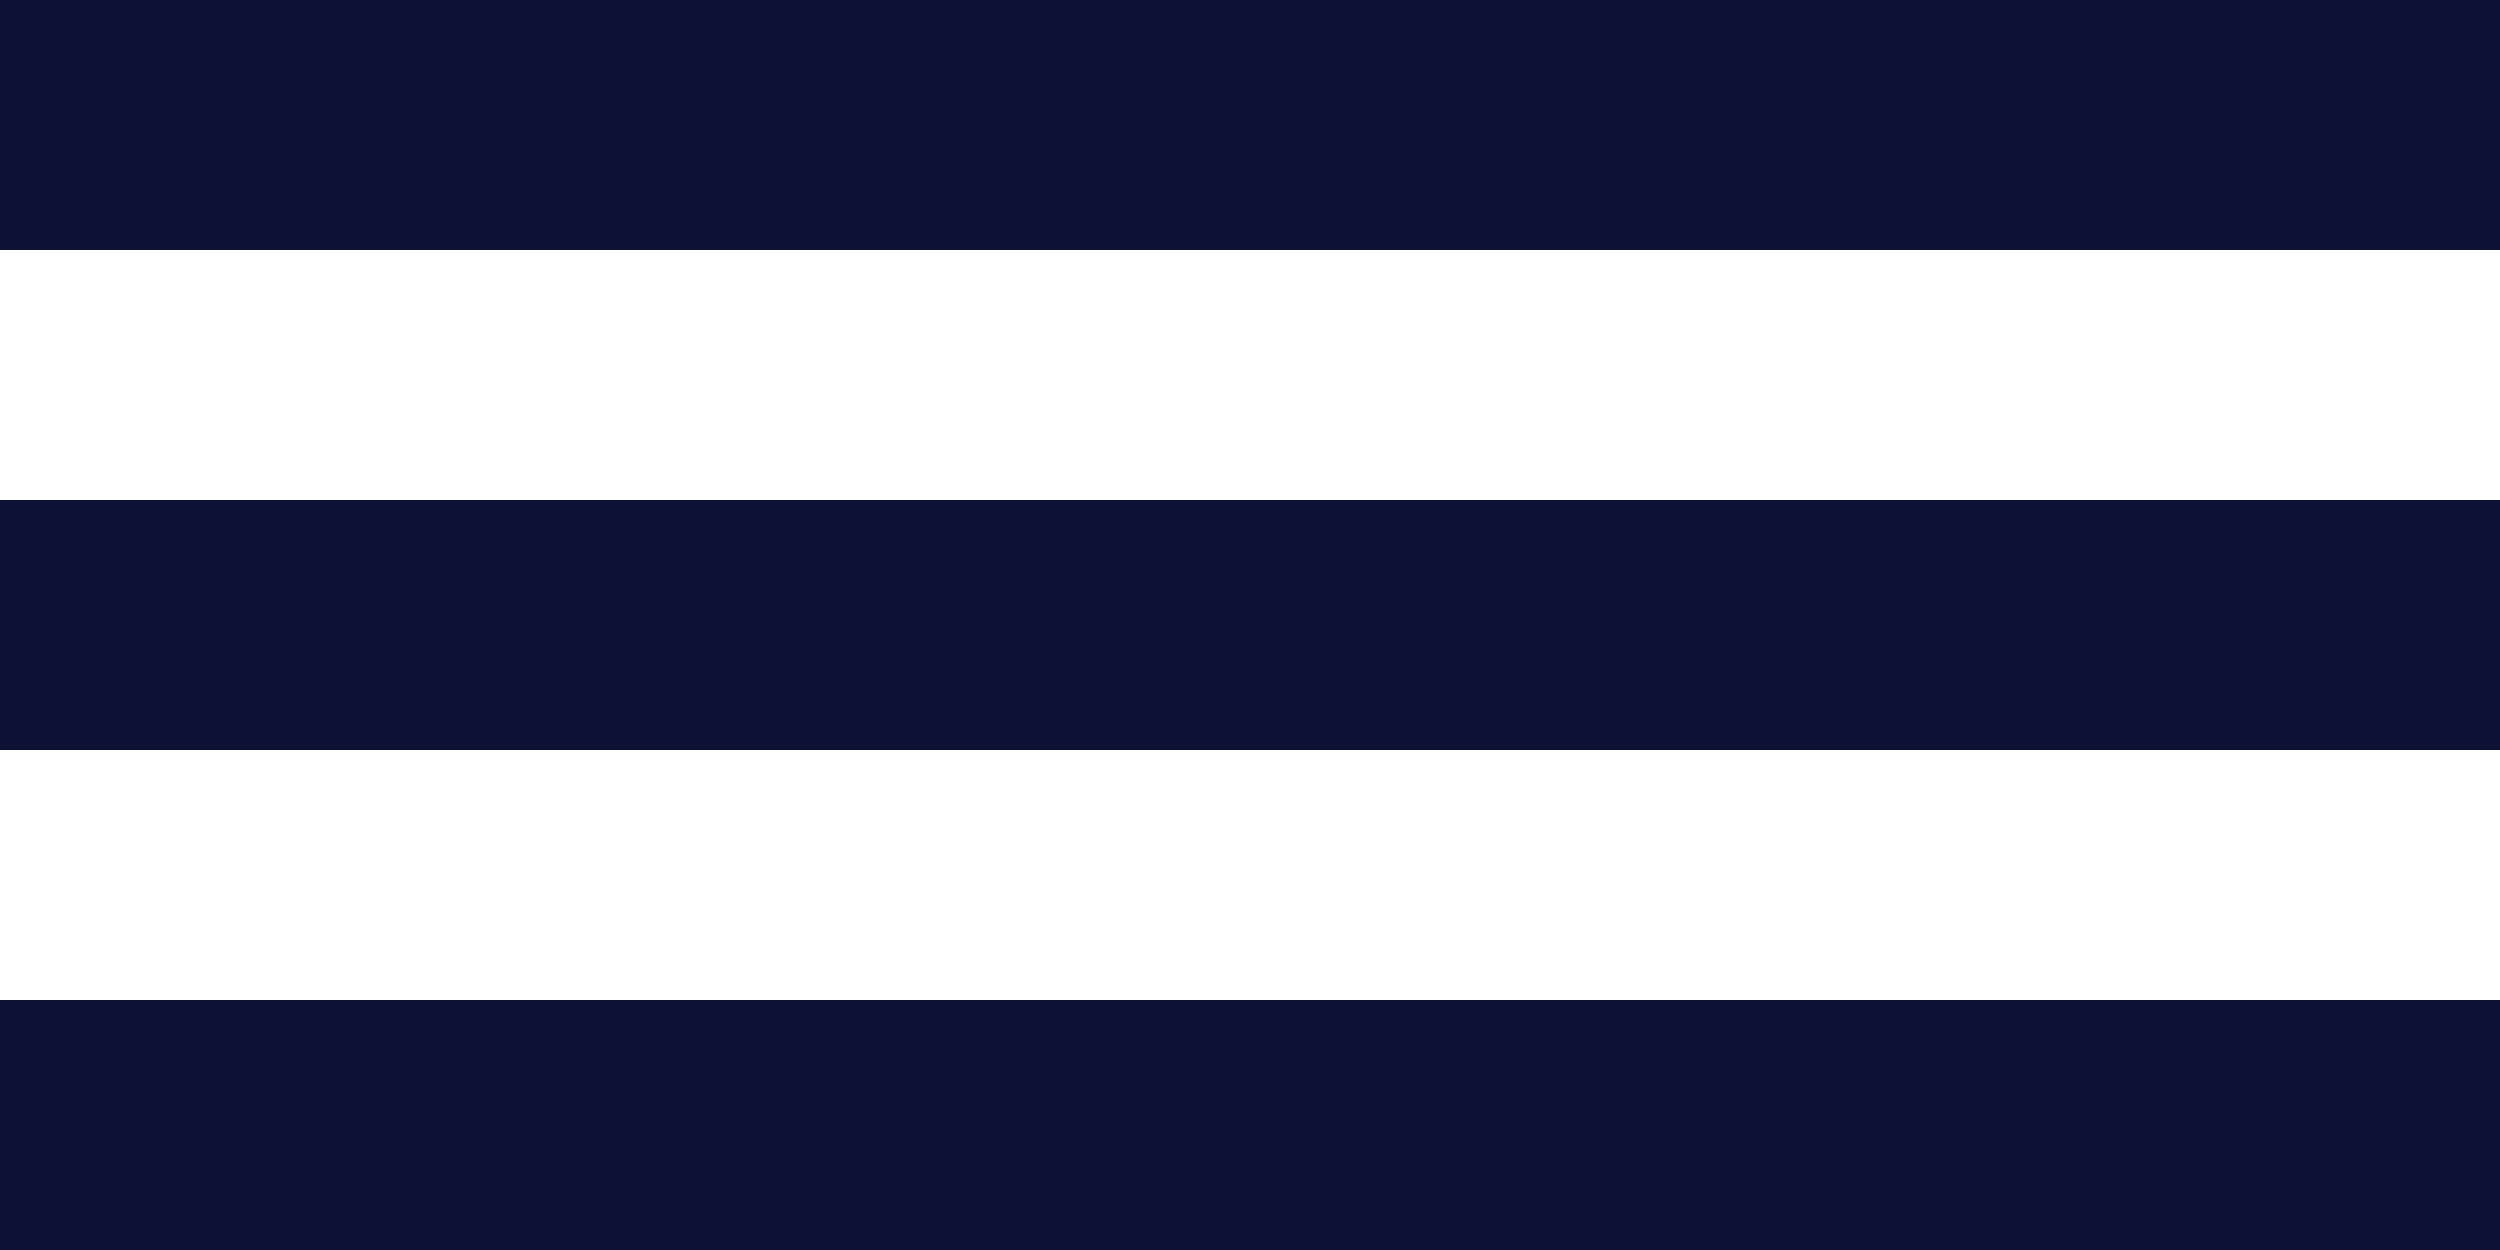 <svg xmlns="http://www.w3.org/2000/svg" width="20" height="10" viewBox="0 0 20 10">
    <g data-name="Group 53254">
        <path data-name="Rectangle 29301" style="fill:#0c1135" d="M0 0h20v2H0z"/>
        <path data-name="Rectangle 29302" transform="translate(0 4)" style="fill:#0c1135" d="M0 0h20v2H0z"/>
        <path data-name="Rectangle 29303" transform="translate(0 8)" style="fill:#0c1135" d="M0 0h20v2H0z"/>
    </g>
</svg>
